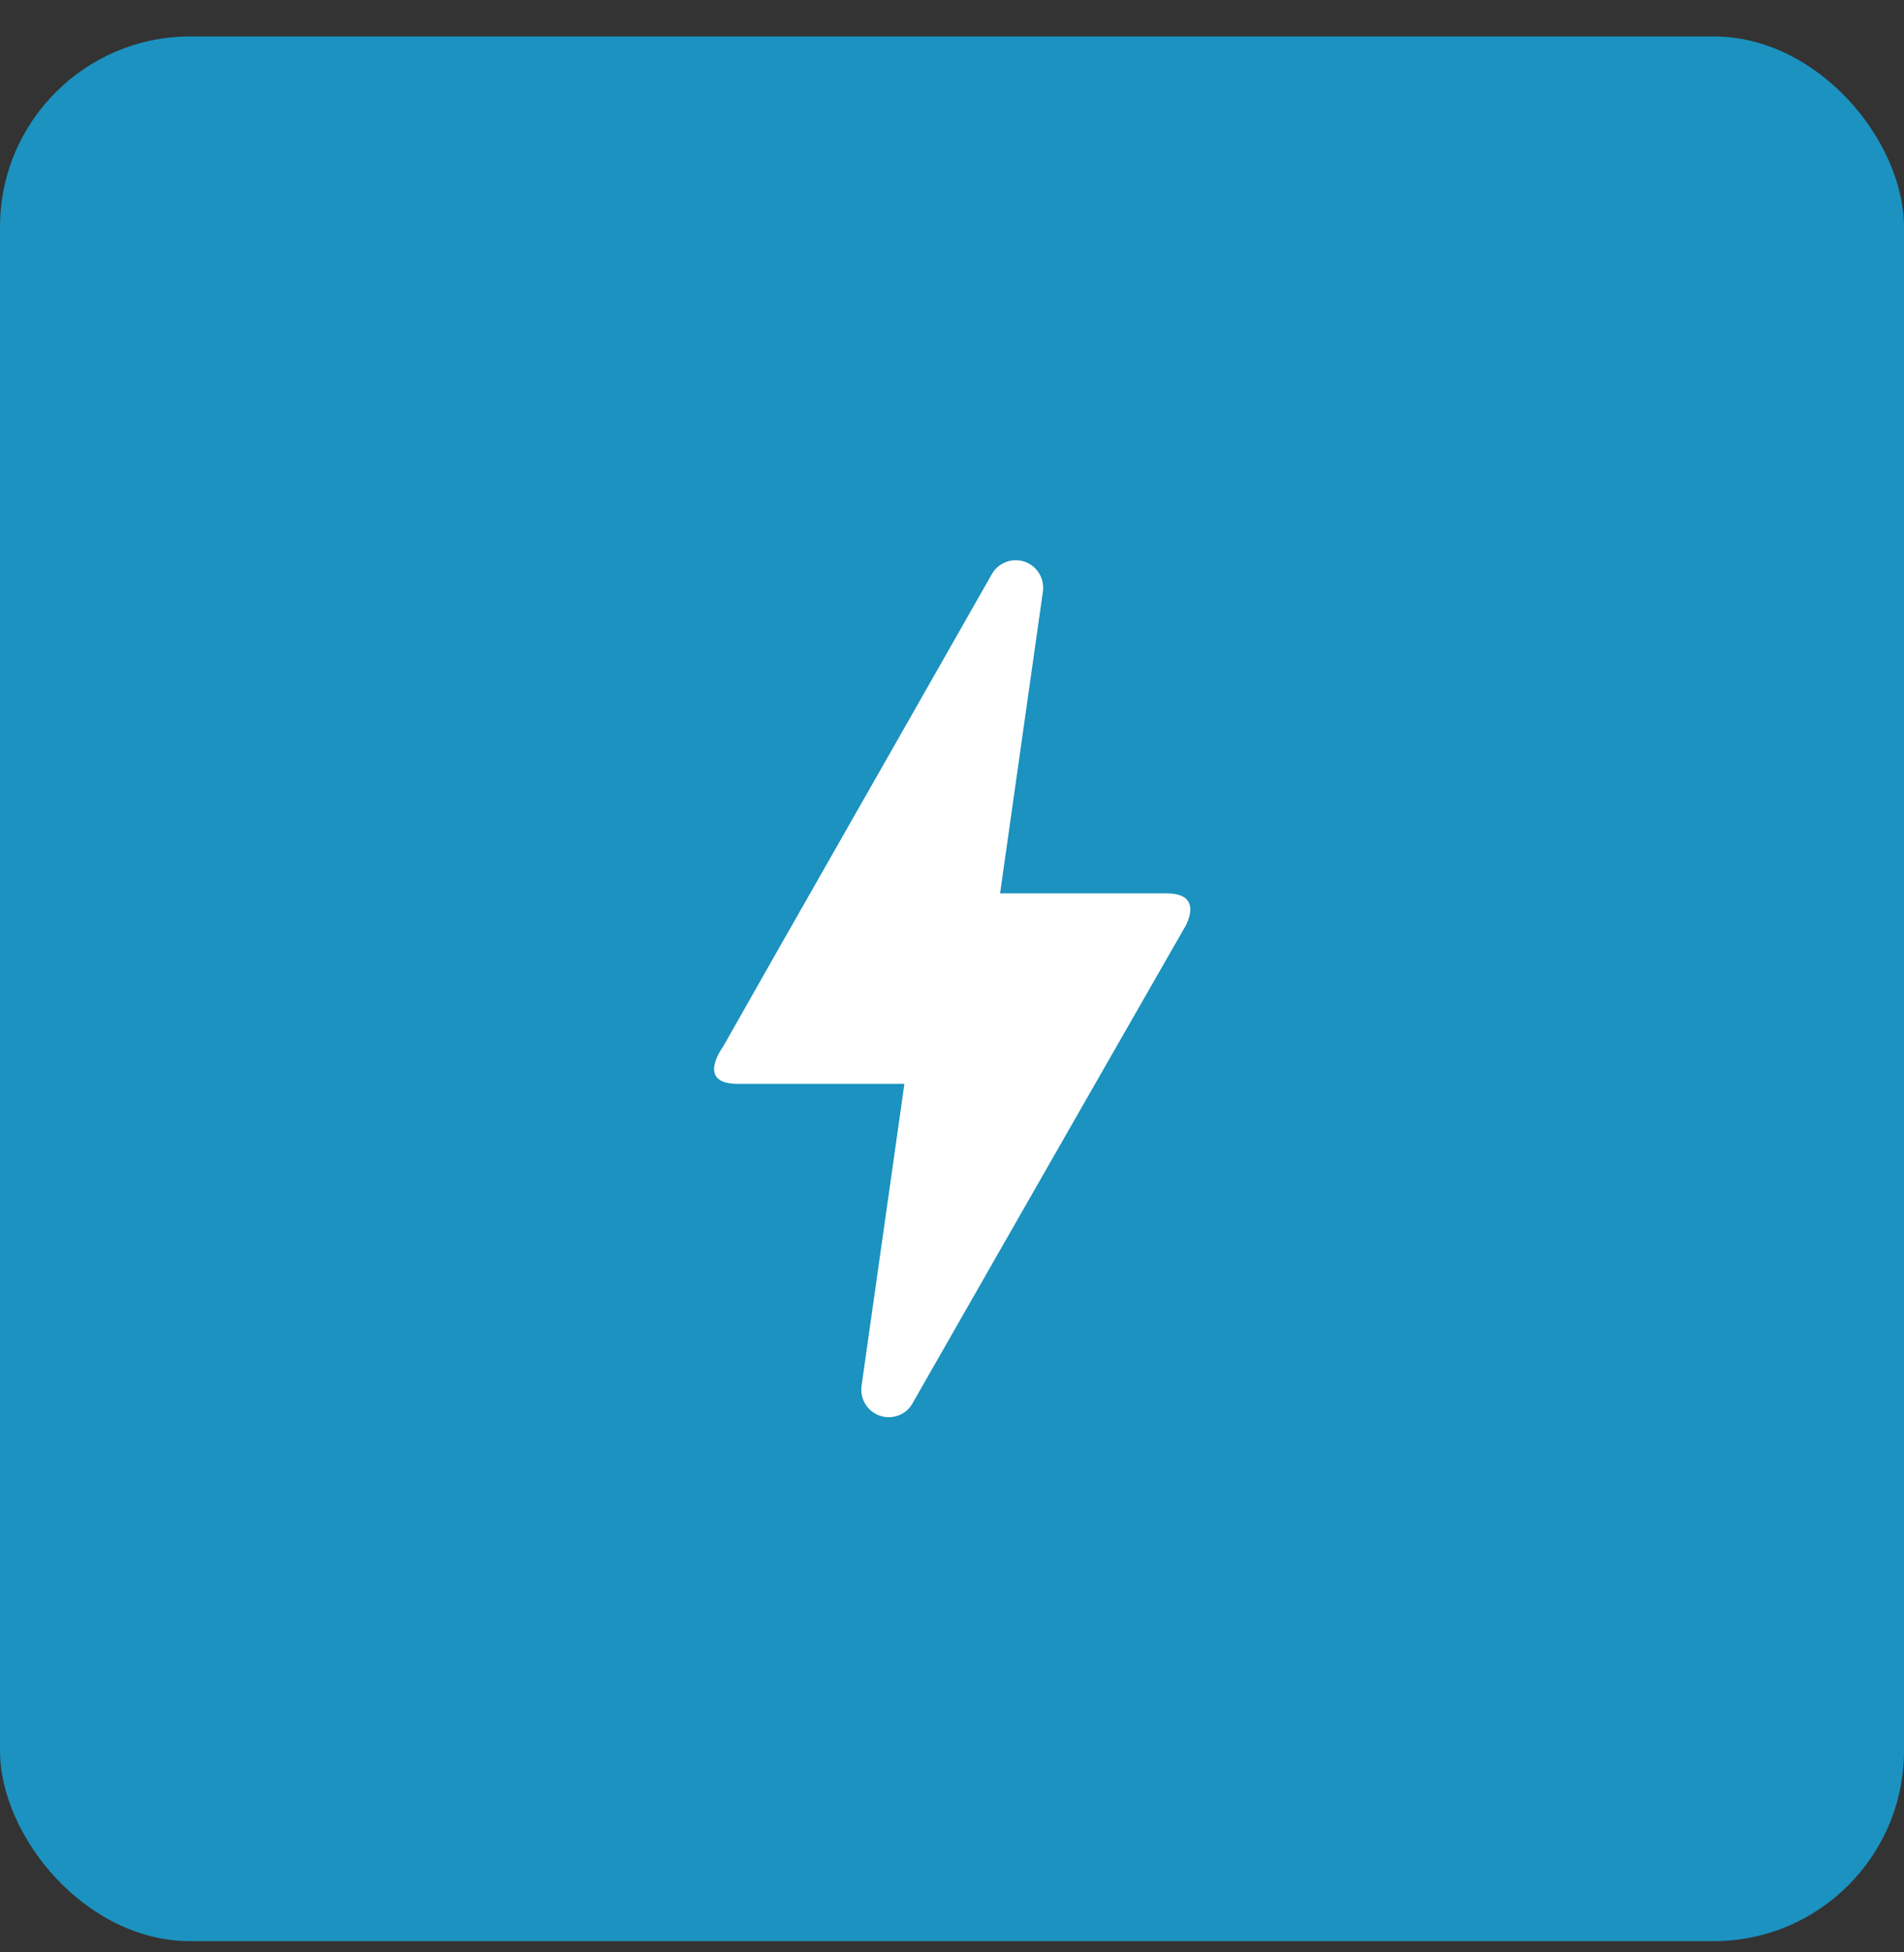 <svg width="40" height="41" viewBox="0 0 40 41" fill="none" xmlns="http://www.w3.org/2000/svg">
<rect x="0" y="0" width="40" height="41" fill="#333333" stroke="none"/>
<rect y="0.765" width="40" height="40" rx="4" fill="#1B92BF"/>
<path d="M18.67 29.761C18.32 29.761 18.05 29.451 18.1 29.101L19 22.761H15.5C14.62 22.761 15.17 22.011 15.19 21.981C16.45 19.751 18.34 16.451 20.84 12.051C20.907 11.936 21.013 11.847 21.138 11.801C21.263 11.754 21.401 11.753 21.527 11.796C21.653 11.84 21.761 11.926 21.83 12.04C21.9 12.154 21.928 12.289 21.91 12.421L21.01 18.761H24.52C24.92 18.761 25.14 18.951 24.92 19.421C21.63 25.161 19.72 28.511 19.17 29.471C19.07 29.651 18.88 29.761 18.67 29.761Z" fill="white"/>
</svg>
